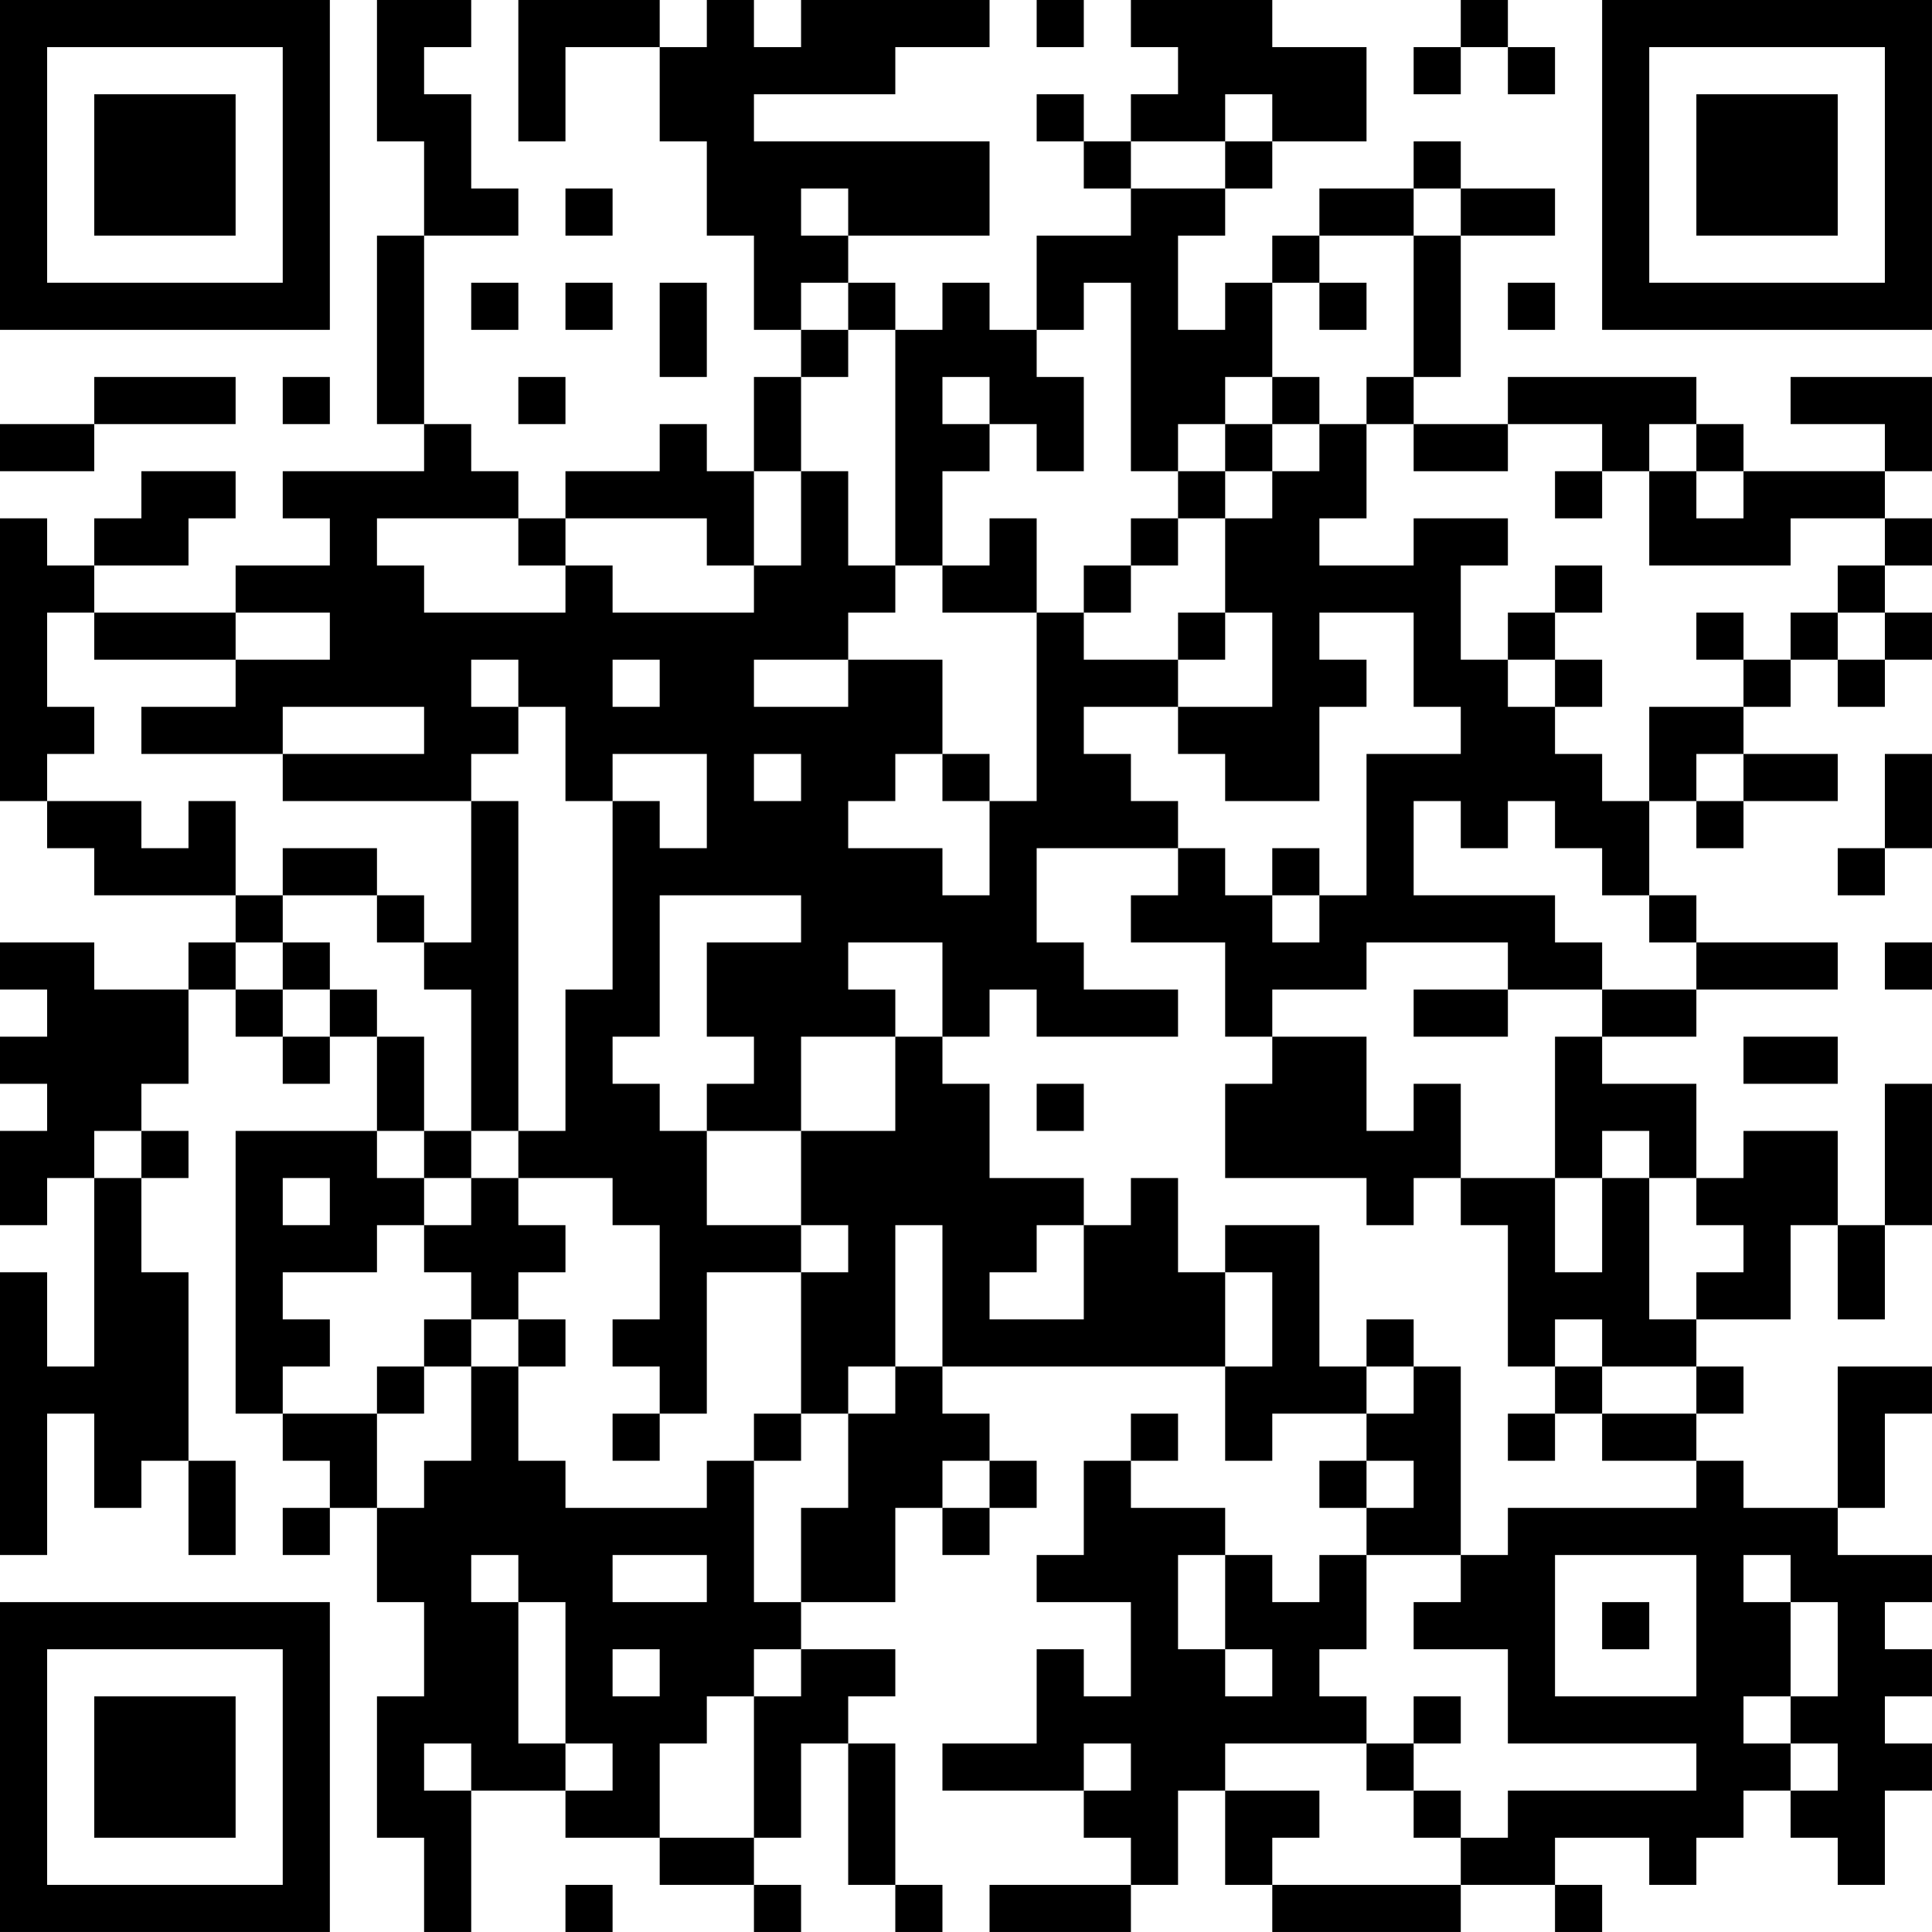 <?xml version="1.0" encoding="UTF-8"?>
<svg xmlns="http://www.w3.org/2000/svg" version="1.1" width="200" height="200" viewBox="0 0 200 200"><rect x="0" y="0" width="200" height="200" fill="#ffffff"/><g transform="scale(4.878)"><g transform="translate(0,0)"><path fill-rule="evenodd" d="M8 0L8 3L9 3L9 5L8 5L8 9L9 9L9 10L6 10L6 11L7 11L7 12L5 12L5 13L2 13L2 12L4 12L4 11L5 11L5 10L3 10L3 11L2 11L2 12L1 12L1 11L0 11L0 17L1 17L1 18L2 18L2 19L5 19L5 20L4 20L4 21L2 21L2 20L0 20L0 21L1 21L1 22L0 22L0 23L1 23L1 24L0 24L0 26L1 26L1 25L2 25L2 29L1 29L1 27L0 27L0 33L1 33L1 30L2 30L2 32L3 32L3 31L4 31L4 33L5 33L5 31L4 31L4 27L3 27L3 25L4 25L4 24L3 24L3 23L4 23L4 21L5 21L5 22L6 22L6 23L7 23L7 22L8 22L8 24L5 24L5 30L6 30L6 31L7 31L7 32L6 32L6 33L7 33L7 32L8 32L8 34L9 34L9 36L8 36L8 39L9 39L9 41L10 41L10 38L12 38L12 39L14 39L14 40L16 40L16 41L17 41L17 40L16 40L16 39L17 39L17 37L18 37L18 40L19 40L19 41L20 41L20 40L19 40L19 37L18 37L18 36L19 36L19 35L17 35L17 34L19 34L19 32L20 32L20 33L21 33L21 32L22 32L22 31L21 31L21 30L20 30L20 29L26 29L26 31L27 31L27 30L29 30L29 31L28 31L28 32L29 32L29 33L28 33L28 34L27 34L27 33L26 33L26 32L24 32L24 31L25 31L25 30L24 30L24 31L23 31L23 33L22 33L22 34L24 34L24 36L23 36L23 35L22 35L22 37L20 37L20 38L23 38L23 39L24 39L24 40L21 40L21 41L24 41L24 40L25 40L25 38L26 38L26 40L27 40L27 41L31 41L31 40L33 40L33 41L34 41L34 40L33 40L33 39L35 39L35 40L36 40L36 39L37 39L37 38L38 38L38 39L39 39L39 40L40 40L40 38L41 38L41 37L40 37L40 36L41 36L41 35L40 35L40 34L41 34L41 33L39 33L39 32L40 32L40 30L41 30L41 29L39 29L39 32L37 32L37 31L36 31L36 30L37 30L37 29L36 29L36 28L38 28L38 26L39 26L39 28L40 28L40 26L41 26L41 23L40 23L40 26L39 26L39 24L37 24L37 25L36 25L36 23L34 23L34 22L36 22L36 21L39 21L39 20L36 20L36 19L35 19L35 17L36 17L36 18L37 18L37 17L39 17L39 16L37 16L37 15L38 15L38 14L39 14L39 15L40 15L40 14L41 14L41 13L40 13L40 12L41 12L41 11L40 11L40 10L41 10L41 8L38 8L38 9L40 9L40 10L37 10L37 9L36 9L36 8L32 8L32 9L30 9L30 8L31 8L31 5L33 5L33 4L31 4L31 3L30 3L30 4L28 4L28 5L27 5L27 6L26 6L26 7L25 7L25 5L26 5L26 4L27 4L27 3L29 3L29 1L27 1L27 0L24 0L24 1L25 1L25 2L24 2L24 3L23 3L23 2L22 2L22 3L23 3L23 4L24 4L24 5L22 5L22 7L21 7L21 6L20 6L20 7L19 7L19 6L18 6L18 5L21 5L21 3L16 3L16 2L19 2L19 1L21 1L21 0L17 0L17 1L16 1L16 0L15 0L15 1L14 1L14 0L11 0L11 3L12 3L12 1L14 1L14 3L15 3L15 5L16 5L16 7L17 7L17 8L16 8L16 10L15 10L15 9L14 9L14 10L12 10L12 11L11 11L11 10L10 10L10 9L9 9L9 5L11 5L11 4L10 4L10 2L9 2L9 1L10 1L10 0ZM22 0L22 1L23 1L23 0ZM31 0L31 1L30 1L30 2L31 2L31 1L32 1L32 2L33 2L33 1L32 1L32 0ZM26 2L26 3L24 3L24 4L26 4L26 3L27 3L27 2ZM12 4L12 5L13 5L13 4ZM17 4L17 5L18 5L18 4ZM30 4L30 5L28 5L28 6L27 6L27 8L26 8L26 9L25 9L25 10L24 10L24 6L23 6L23 7L22 7L22 8L23 8L23 10L22 10L22 9L21 9L21 8L20 8L20 9L21 9L21 10L20 10L20 12L19 12L19 7L18 7L18 6L17 6L17 7L18 7L18 8L17 8L17 10L16 10L16 12L15 12L15 11L12 11L12 12L11 12L11 11L8 11L8 12L9 12L9 13L12 13L12 12L13 12L13 13L16 13L16 12L17 12L17 10L18 10L18 12L19 12L19 13L18 13L18 14L16 14L16 15L18 15L18 14L20 14L20 16L19 16L19 17L18 17L18 18L20 18L20 19L21 19L21 17L22 17L22 13L23 13L23 14L25 14L25 15L23 15L23 16L24 16L24 17L25 17L25 18L22 18L22 20L23 20L23 21L25 21L25 22L22 22L22 21L21 21L21 22L20 22L20 20L18 20L18 21L19 21L19 22L17 22L17 24L15 24L15 23L16 23L16 22L15 22L15 20L17 20L17 19L14 19L14 22L13 22L13 23L14 23L14 24L15 24L15 26L17 26L17 27L15 27L15 30L14 30L14 29L13 29L13 28L14 28L14 26L13 26L13 25L11 25L11 24L12 24L12 21L13 21L13 17L14 17L14 18L15 18L15 16L13 16L13 17L12 17L12 15L11 15L11 14L10 14L10 15L11 15L11 16L10 16L10 17L6 17L6 16L9 16L9 15L6 15L6 16L3 16L3 15L5 15L5 14L7 14L7 13L5 13L5 14L2 14L2 13L1 13L1 15L2 15L2 16L1 16L1 17L3 17L3 18L4 18L4 17L5 17L5 19L6 19L6 20L5 20L5 21L6 21L6 22L7 22L7 21L8 21L8 22L9 22L9 24L8 24L8 25L9 25L9 26L8 26L8 27L6 27L6 28L7 28L7 29L6 29L6 30L8 30L8 32L9 32L9 31L10 31L10 29L11 29L11 31L12 31L12 32L15 32L15 31L16 31L16 34L17 34L17 32L18 32L18 30L19 30L19 29L20 29L20 26L19 26L19 29L18 29L18 30L17 30L17 27L18 27L18 26L17 26L17 24L19 24L19 22L20 22L20 23L21 23L21 25L23 25L23 26L22 26L22 27L21 27L21 28L23 28L23 26L24 26L24 25L25 25L25 27L26 27L26 29L27 29L27 27L26 27L26 26L28 26L28 29L29 29L29 30L30 30L30 29L31 29L31 33L29 33L29 35L28 35L28 36L29 36L29 37L26 37L26 38L28 38L28 39L27 39L27 40L31 40L31 39L32 39L32 38L36 38L36 37L32 37L32 35L30 35L30 34L31 34L31 33L32 33L32 32L36 32L36 31L34 31L34 30L36 30L36 29L34 29L34 28L33 28L33 29L32 29L32 26L31 26L31 25L33 25L33 27L34 27L34 25L35 25L35 28L36 28L36 27L37 27L37 26L36 26L36 25L35 25L35 24L34 24L34 25L33 25L33 22L34 22L34 21L36 21L36 20L35 20L35 19L34 19L34 18L33 18L33 17L32 17L32 18L31 18L31 17L30 17L30 19L33 19L33 20L34 20L34 21L32 21L32 20L29 20L29 21L27 21L27 22L26 22L26 20L24 20L24 19L25 19L25 18L26 18L26 19L27 19L27 20L28 20L28 19L29 19L29 16L31 16L31 15L30 15L30 13L28 13L28 14L29 14L29 15L28 15L28 17L26 17L26 16L25 16L25 15L27 15L27 13L26 13L26 11L27 11L27 10L28 10L28 9L29 9L29 11L28 11L28 12L30 12L30 11L32 11L32 12L31 12L31 14L32 14L32 15L33 15L33 16L34 16L34 17L35 17L35 15L37 15L37 14L38 14L38 13L39 13L39 14L40 14L40 13L39 13L39 12L40 12L40 11L38 11L38 12L35 12L35 10L36 10L36 11L37 11L37 10L36 10L36 9L35 9L35 10L34 10L34 9L32 9L32 10L30 10L30 9L29 9L29 8L30 8L30 5L31 5L31 4ZM10 6L10 7L11 7L11 6ZM12 6L12 7L13 7L13 6ZM14 6L14 8L15 8L15 6ZM28 6L28 7L29 7L29 6ZM32 6L32 7L33 7L33 6ZM2 8L2 9L0 9L0 10L2 10L2 9L5 9L5 8ZM6 8L6 9L7 9L7 8ZM11 8L11 9L12 9L12 8ZM27 8L27 9L26 9L26 10L25 10L25 11L24 11L24 12L23 12L23 13L24 13L24 12L25 12L25 11L26 11L26 10L27 10L27 9L28 9L28 8ZM33 10L33 11L34 11L34 10ZM21 11L21 12L20 12L20 13L22 13L22 11ZM33 12L33 13L32 13L32 14L33 14L33 15L34 15L34 14L33 14L33 13L34 13L34 12ZM25 13L25 14L26 14L26 13ZM36 13L36 14L37 14L37 13ZM13 14L13 15L14 15L14 14ZM16 16L16 17L17 17L17 16ZM20 16L20 17L21 17L21 16ZM36 16L36 17L37 17L37 16ZM40 16L40 18L39 18L39 19L40 19L40 18L41 18L41 16ZM10 17L10 20L9 20L9 19L8 19L8 18L6 18L6 19L8 19L8 20L9 20L9 21L10 21L10 24L9 24L9 25L10 25L10 26L9 26L9 27L10 27L10 28L9 28L9 29L8 29L8 30L9 30L9 29L10 29L10 28L11 28L11 29L12 29L12 28L11 28L11 27L12 27L12 26L11 26L11 25L10 25L10 24L11 24L11 17ZM27 18L27 19L28 19L28 18ZM6 20L6 21L7 21L7 20ZM40 20L40 21L41 21L41 20ZM30 21L30 22L32 22L32 21ZM27 22L27 23L26 23L26 25L29 25L29 26L30 26L30 25L31 25L31 23L30 23L30 24L29 24L29 22ZM37 22L37 23L39 23L39 22ZM22 23L22 24L23 24L23 23ZM2 24L2 25L3 25L3 24ZM6 25L6 26L7 26L7 25ZM29 28L29 29L30 29L30 28ZM33 29L33 30L32 30L32 31L33 31L33 30L34 30L34 29ZM13 30L13 31L14 31L14 30ZM16 30L16 31L17 31L17 30ZM20 31L20 32L21 32L21 31ZM29 31L29 32L30 32L30 31ZM10 33L10 34L11 34L11 37L12 37L12 38L13 38L13 37L12 37L12 34L11 34L11 33ZM13 33L13 34L15 34L15 33ZM25 33L25 35L26 35L26 36L27 36L27 35L26 35L26 33ZM33 33L33 36L36 36L36 33ZM37 33L37 34L38 34L38 36L37 36L37 37L38 37L38 38L39 38L39 37L38 37L38 36L39 36L39 34L38 34L38 33ZM34 34L34 35L35 35L35 34ZM13 35L13 36L14 36L14 35ZM16 35L16 36L15 36L15 37L14 37L14 39L16 39L16 36L17 36L17 35ZM30 36L30 37L29 37L29 38L30 38L30 39L31 39L31 38L30 38L30 37L31 37L31 36ZM9 37L9 38L10 38L10 37ZM23 37L23 38L24 38L24 37ZM12 40L12 41L13 41L13 40ZM0 0L0 7L7 7L7 0ZM1 1L1 6L6 6L6 1ZM2 2L2 5L5 5L5 2ZM34 0L34 7L41 7L41 0ZM35 1L35 6L40 6L40 1ZM36 2L36 5L39 5L39 2ZM0 34L0 41L7 41L7 34ZM1 35L1 40L6 40L6 35ZM2 36L2 39L5 39L5 36Z" fill="#000000"/></g></g></svg>
